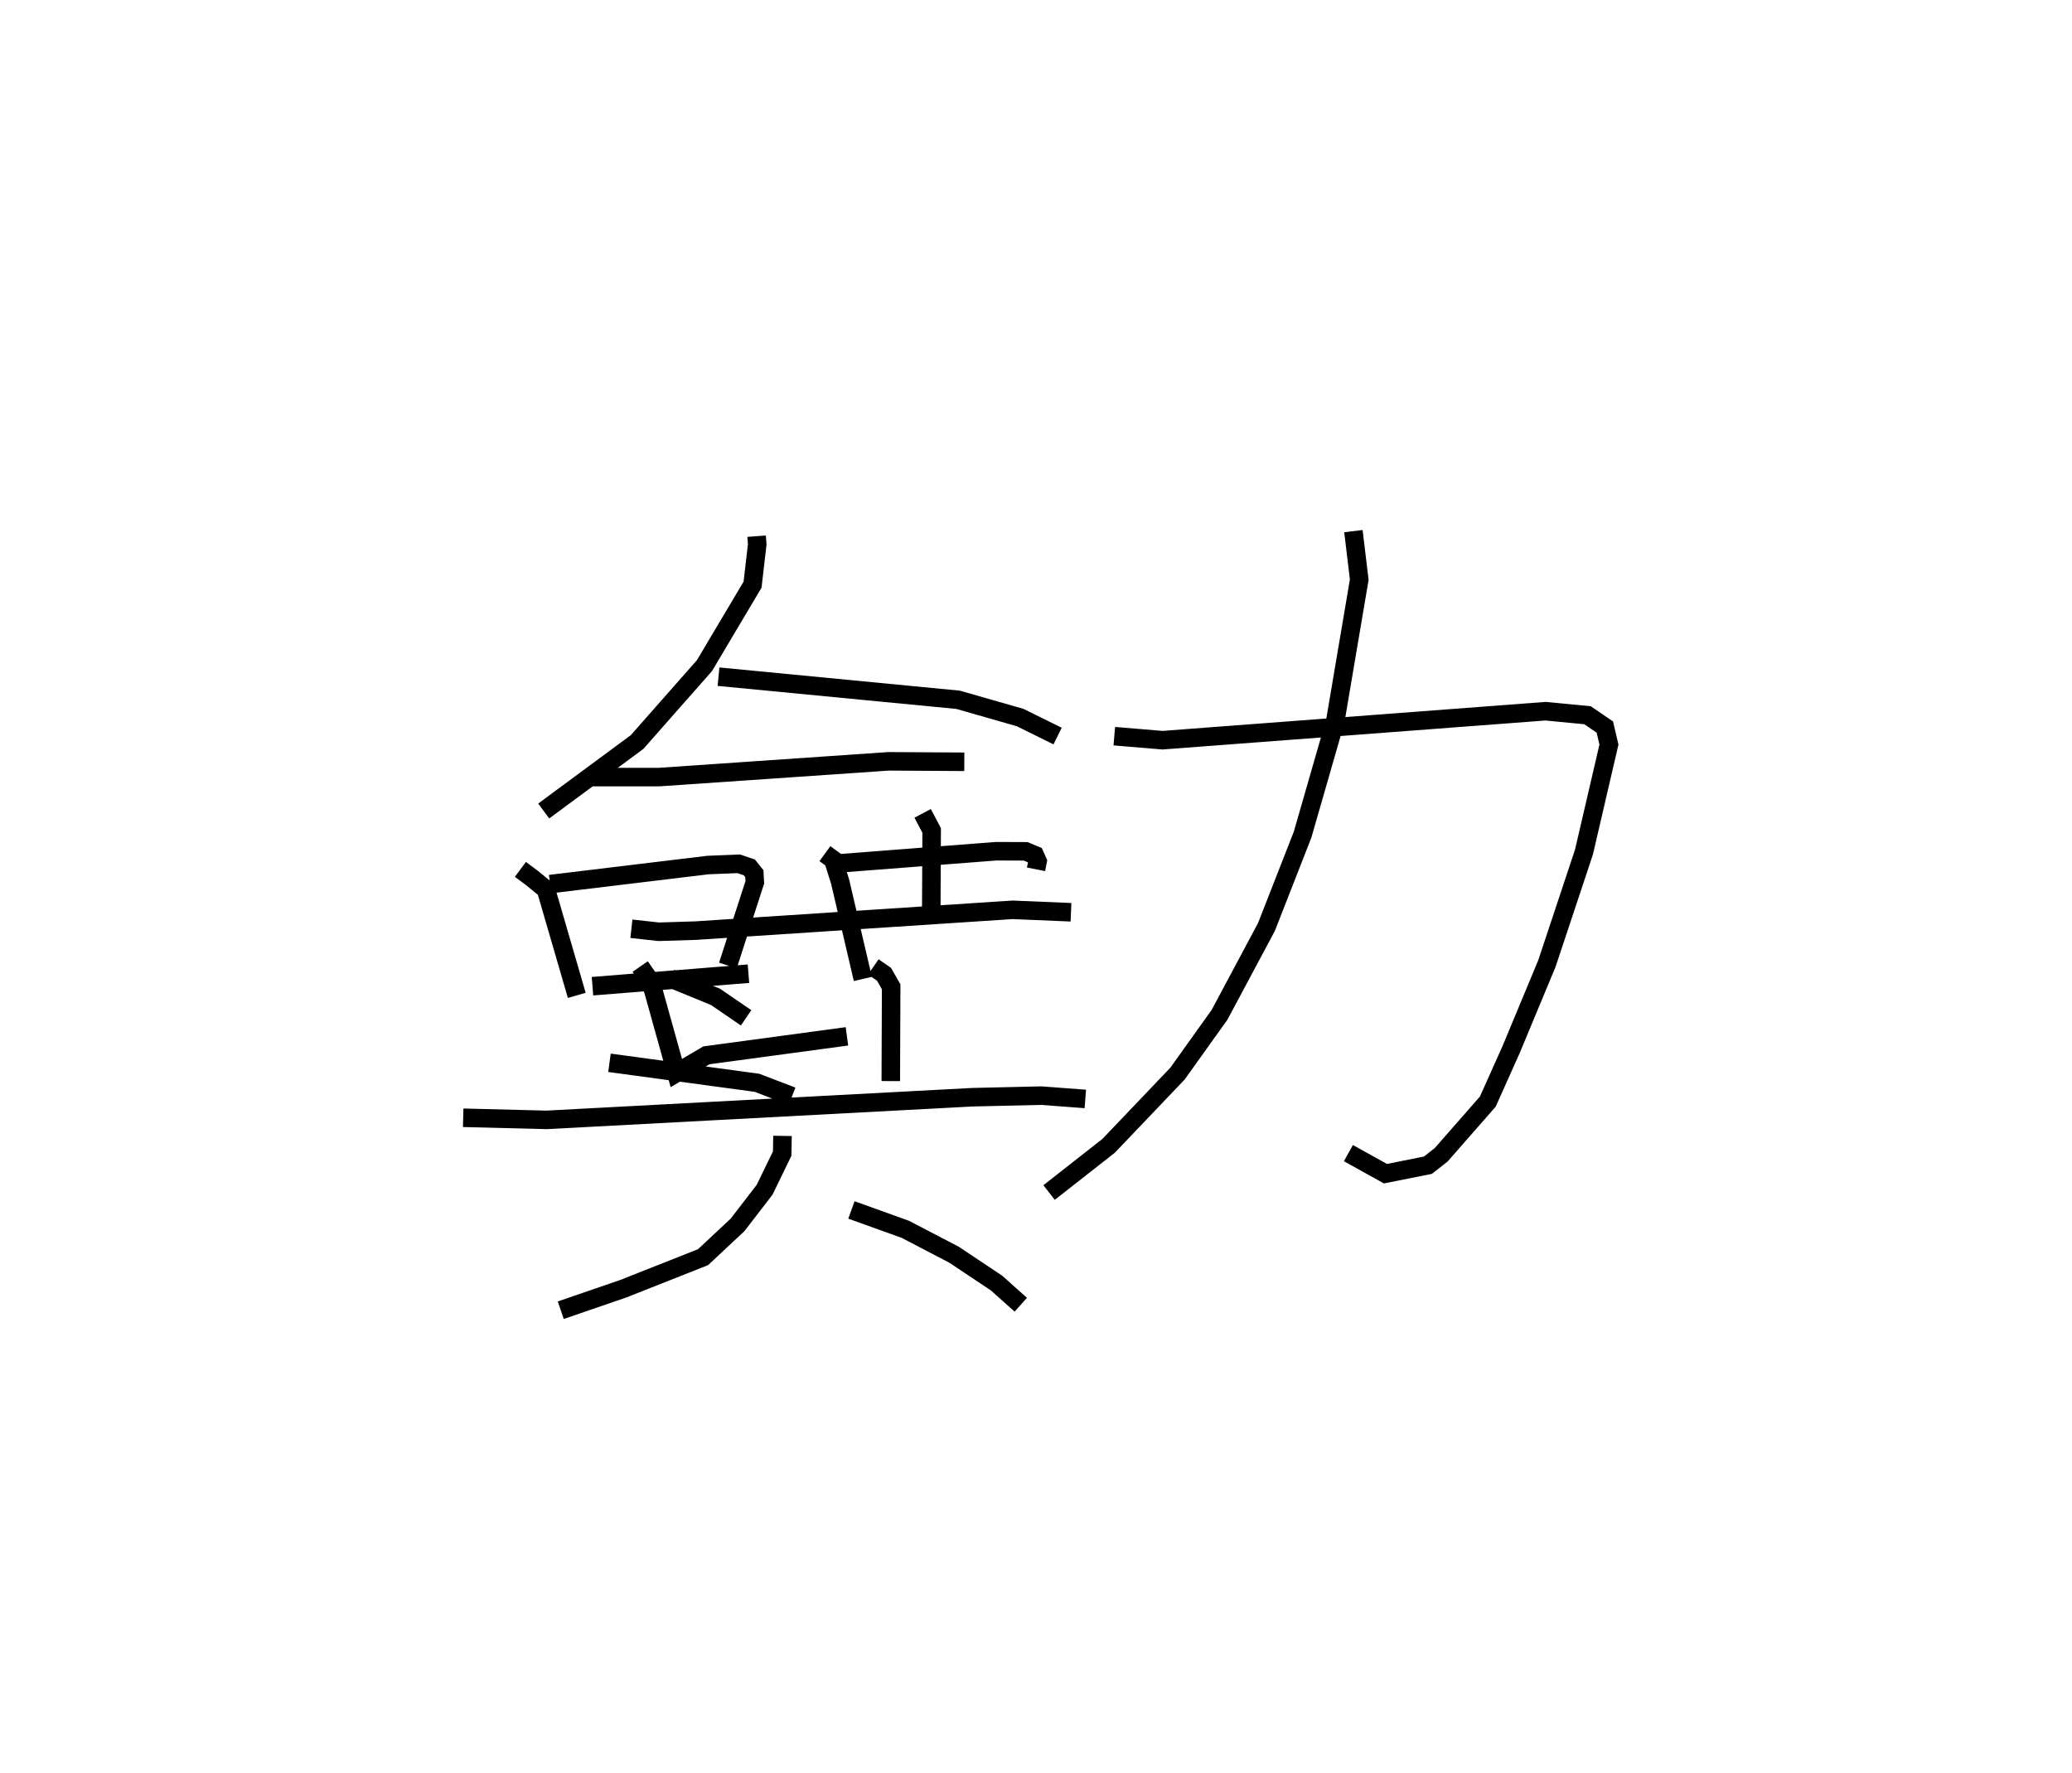 <?xml version="1.0" encoding="utf-8" ?>
<svg baseProfile="full" height="95.716" version="1.1" width="111.846" xmlns="http://www.w3.org/2000/svg" xmlns:ev="http://www.w3.org/2001/xml-events" xmlns:xlink="http://www.w3.org/1999/xlink"><defs /><rect fill="white" height="95.716" width="111.846" x="0" y="0" /><path d="M26.101,25 m0.0,0.0 m14.74,3.939 l0.034,0.443 -0.252,2.174 l-2.598,4.372 -3.636,4.123 l-5.04,3.722 m9.436,-7.25 l12.932,1.247 3.349,0.959 l2.023,0.998 m-25.132,2.216 l3.611,0 12.396,-0.851 l4.089,0.024 m-23.962,5.808 l0.633,0.47 0.747,0.613 l1.663,5.717 m-1.441,-6.006 l8.524,-1.029 1.658,-0.066 l0.574,0.193 0.271,0.338 l0.025,0.466 -1.454,4.493 m-7.309,1.116 l8.419,-0.675 m4.128,-6.48 l0.448,0.328 0.372,1.183 l1.227,5.252 m-1.15,-6.248 l8.339,-0.645 1.6,0.006 l0.496,0.208 0.148,0.331 l-0.085,0.431 m-6.121,-3.02 l0.487,0.921 -0.022,4.608 m-16.185,0.699 l1.475,0.163 2.006,-0.063 l17.093,-1.122 3.154,0.132 m-23.255,2.93 l0.582,0.838 1.37,4.91 l1.624,-0.956 7.585,-1.025 m-9.52,-3.128 l2.425,0.997 1.652,1.132 m-7.375,2.427 l7.96,1.079 1.896,0.725 m4.387,-6.98 l0.576,0.398 0.386,0.676 l-0.02,5.089 m-23.082,1.98 l4.498,0.114 22.989,-1.223 l3.717,-0.086 2.379,0.179 m-16.347,1.994 l-0.016,0.954 -0.949,1.953 l-1.461,1.897 -1.863,1.742 l-4.307,1.704 -3.373,1.159 m15.69,-5.412 l2.911,1.047 2.63,1.37 l2.294,1.531 1.307,1.167 m5.048,-30.686 l2.602,0.217 20.676,-1.565 l2.266,0.218 0.935,0.637 l0.222,0.947 -1.348,5.8 l-2,6.015 -1.927,4.632 l-1.265,2.824 -2.516,2.87 l-0.717,0.562 -2.292,0.457 l-1.999,-1.111 m0.271,-33.571 l0.314,2.622 -1.291,7.62 l-1.767,6.14 -1.952,4.987 l-2.532,4.739 -2.267,3.171 l-3.719,3.899 -3.214,2.521 " fill="none" stroke="black" stroke-width="1" /></svg>